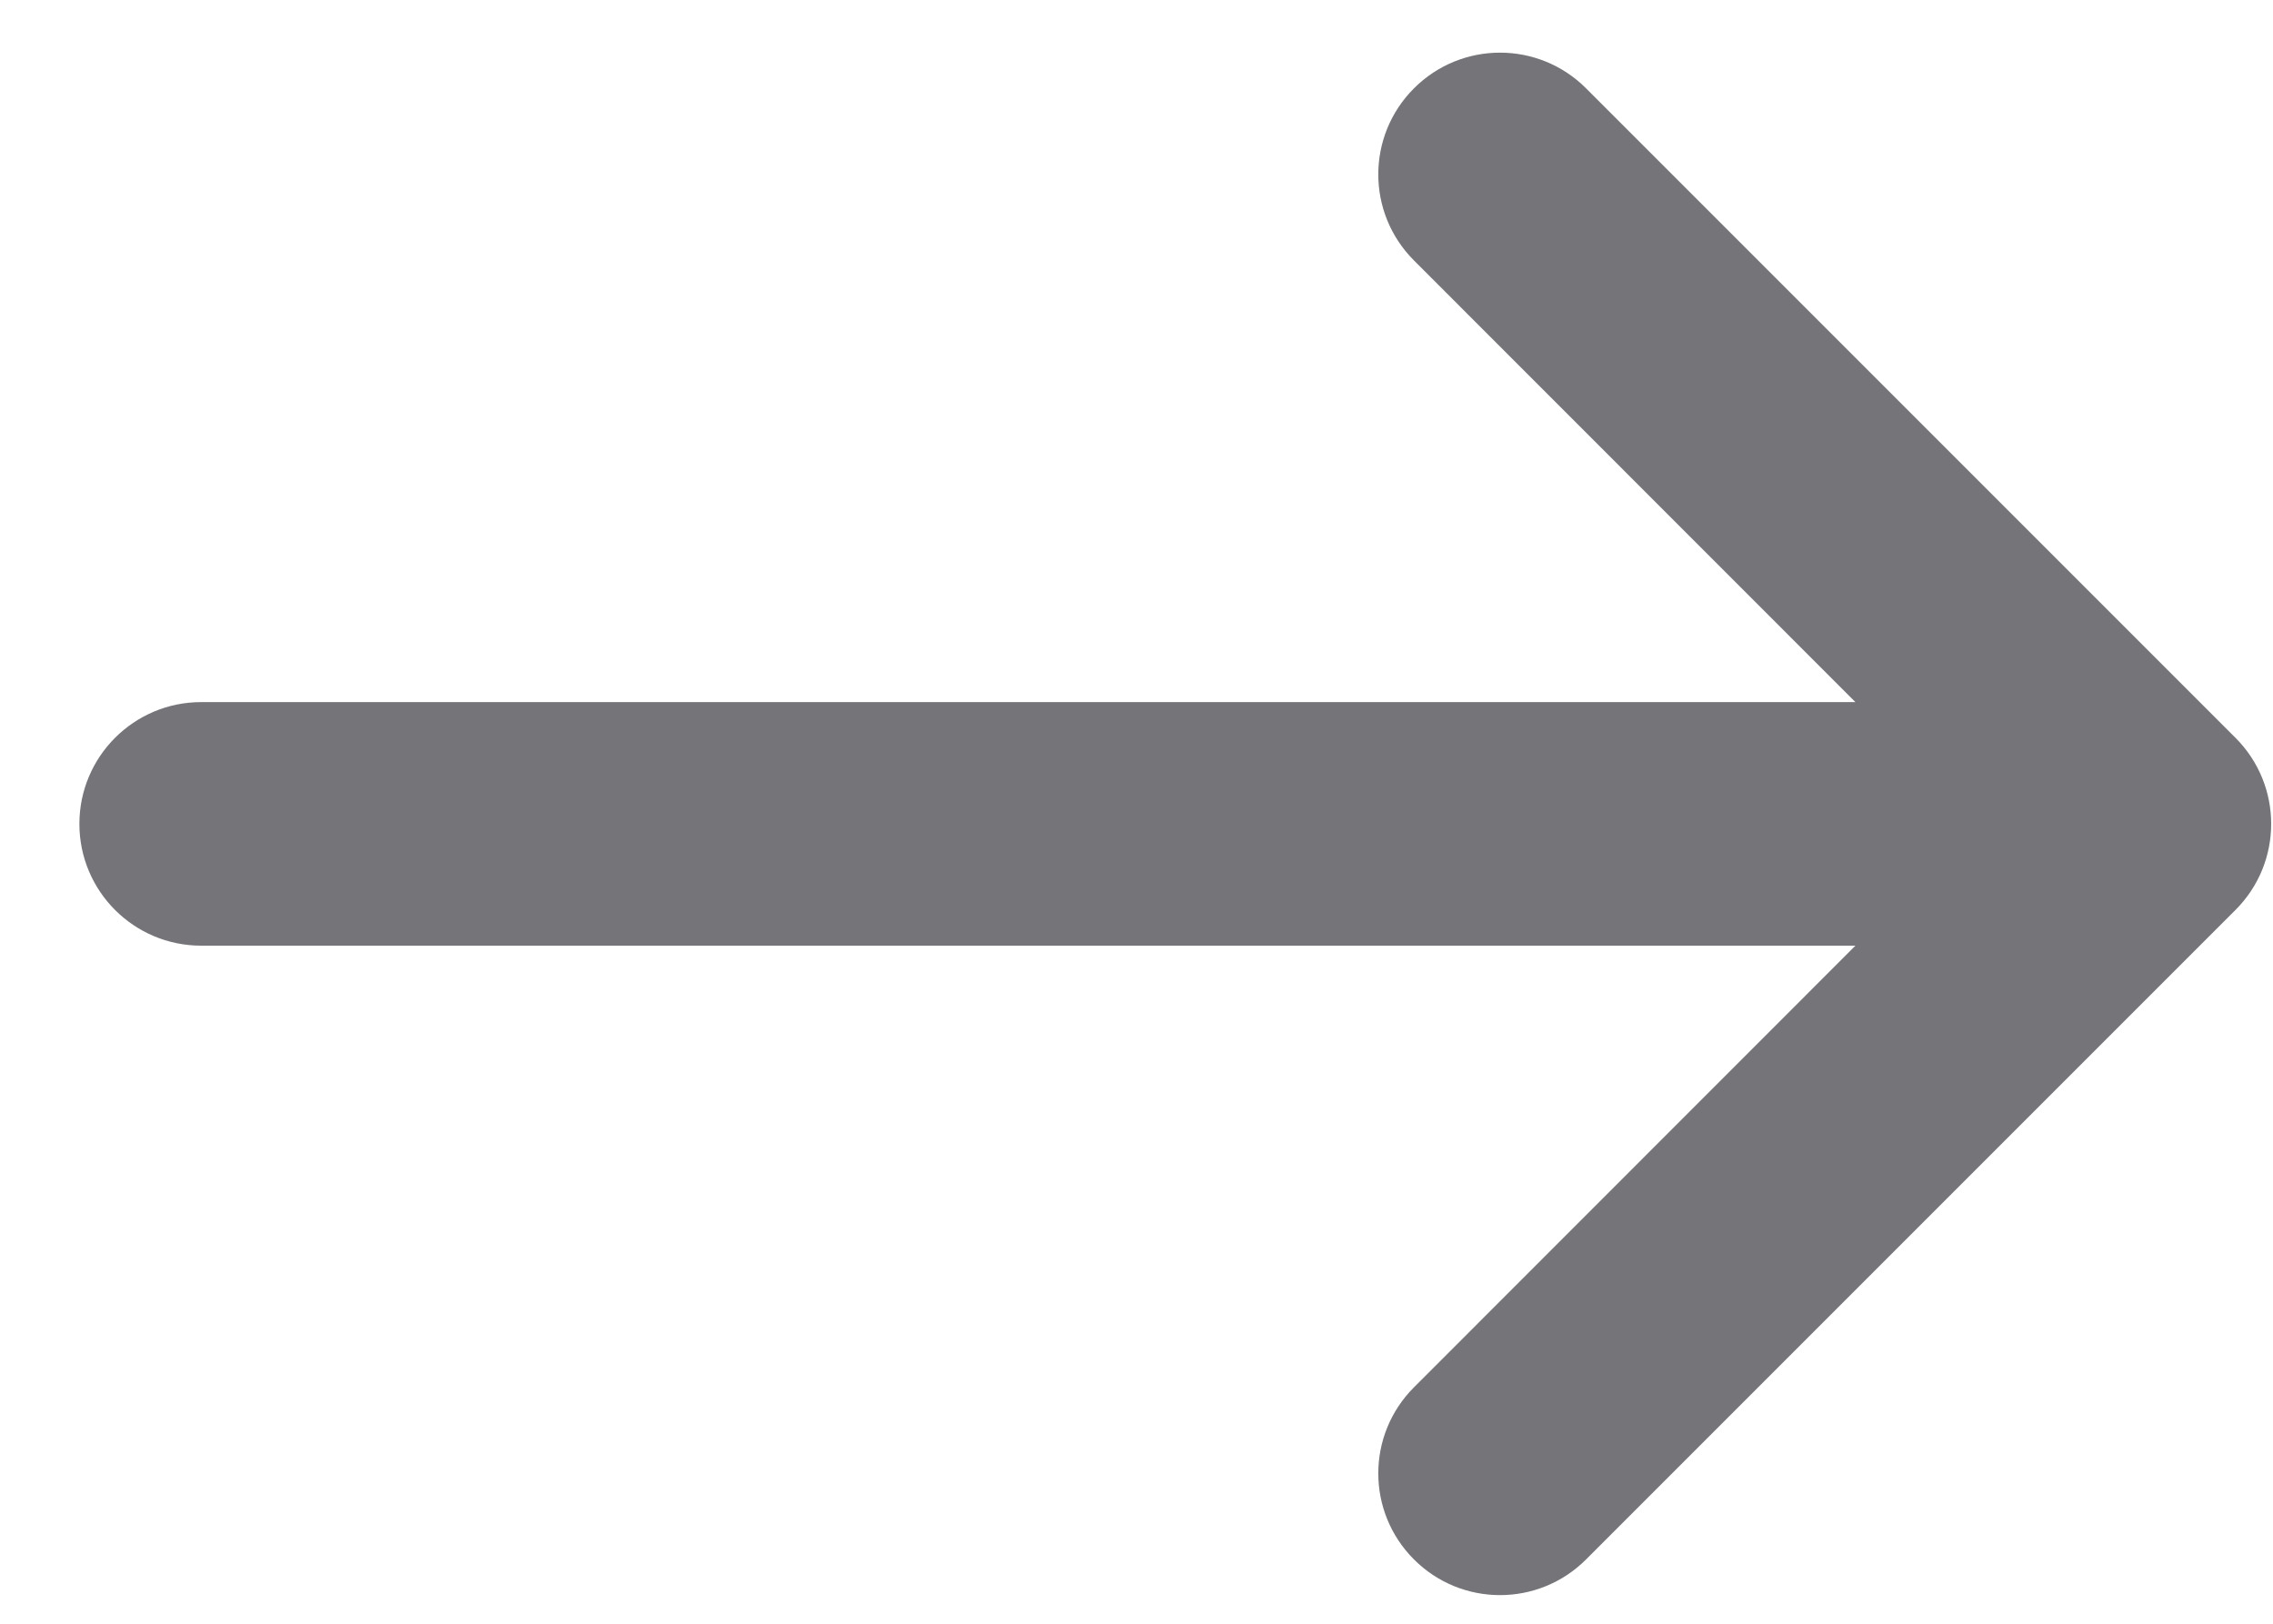 <svg width="14" height="10" viewBox="0 0 14 10" fill="none" xmlns="http://www.w3.org/2000/svg">
<path id="Vector" fill-rule="evenodd" clip-rule="evenodd" d="M13.769 4.544C14.062 4.837 14.062 5.311 13.769 5.604L9.769 9.604C9.476 9.897 9.002 9.897 8.709 9.604C8.416 9.311 8.416 8.837 8.709 8.544L11.428 5.824H1.239C0.825 5.824 0.489 5.488 0.489 5.074C0.489 4.66 0.825 4.324 1.239 4.324H11.428L8.709 1.604C8.416 1.311 8.416 0.837 8.709 0.544C9.002 0.251 9.476 0.251 9.769 0.544L13.769 4.544Z" fill="#747479"/>
</svg>

